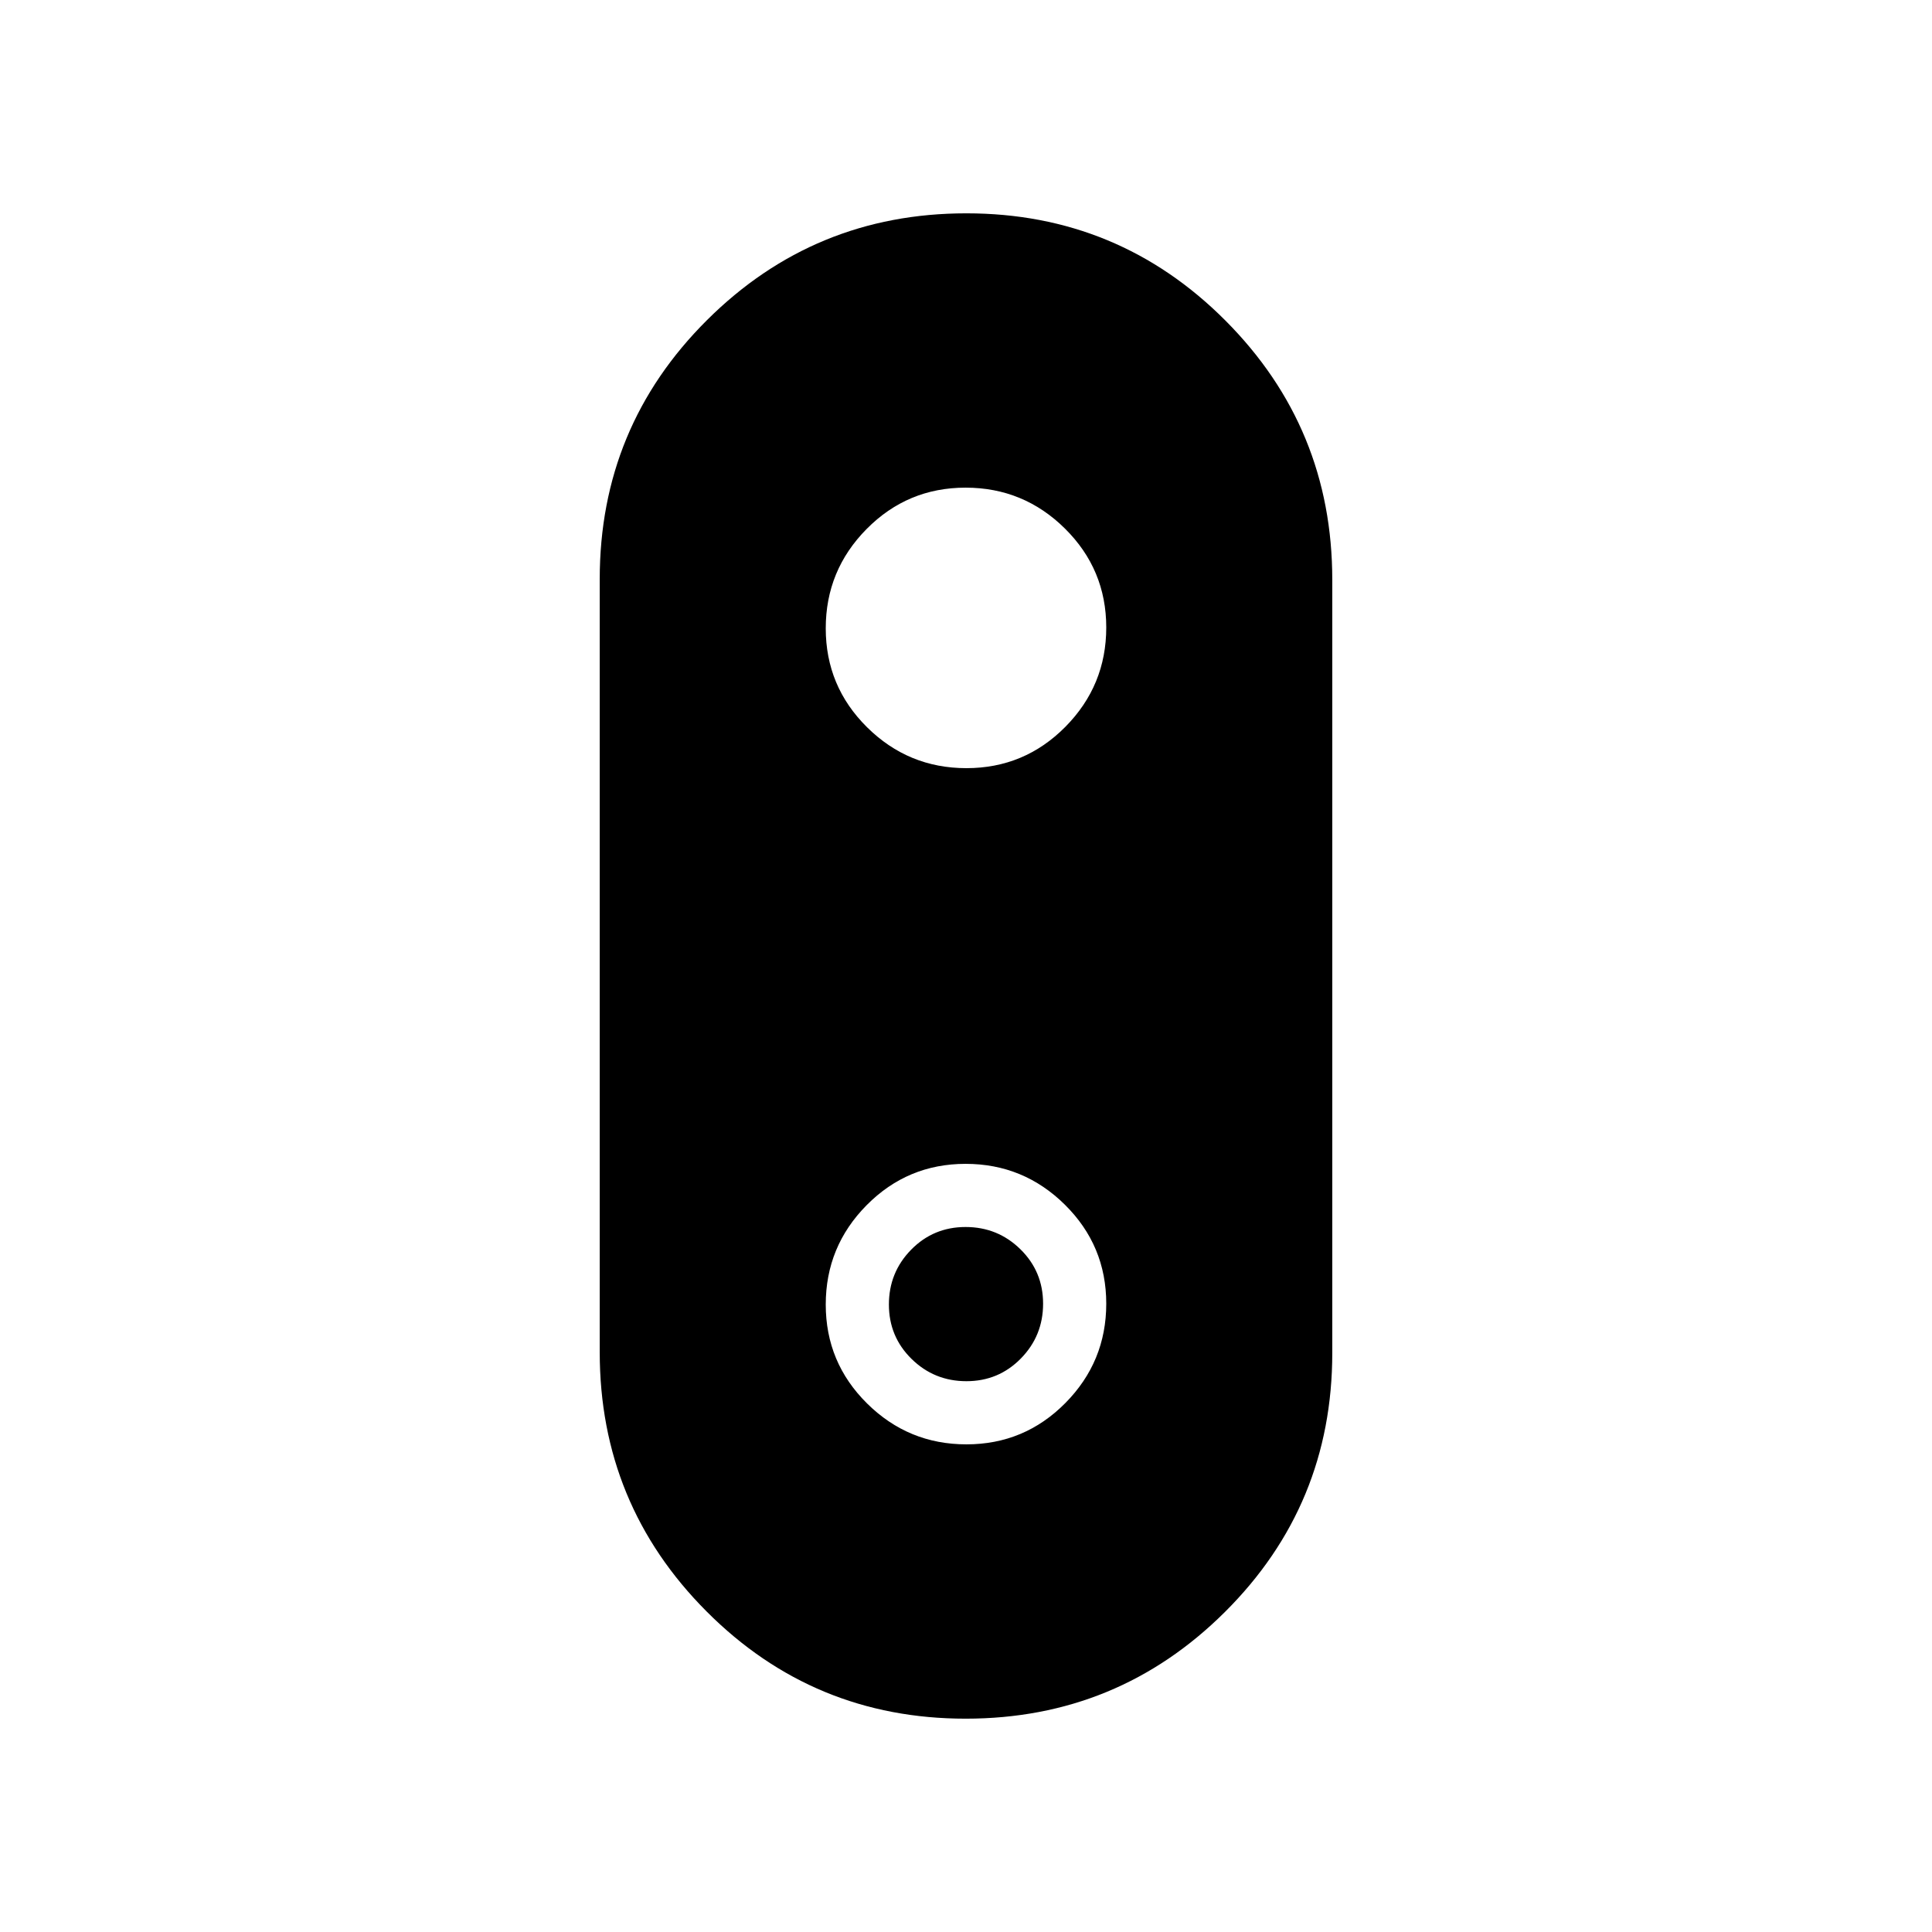 <svg xmlns="http://www.w3.org/2000/svg" height="20" viewBox="0 -960 960 960" width="20"><path d="M479.831-106.001q-75.6 0-128.715-53.262-53.115-53.262-53.115-128.831v-384.187q0-75.569 53.284-128.643 53.284-53.075 128.884-53.075t128.715 53.262q53.115 53.262 53.115 128.831v384.187q0 75.569-53.284 128.643-53.284 53.075-128.884 53.075Zm.381-472.307q28.836 0 49.158-20.534 20.322-20.535 20.322-49.37 0-28.836-20.534-49.158-20.535-20.322-49.37-20.322-28.836 0-49.158 20.534-20.322 20.535-20.322 49.37 0 28.836 20.534 49.158 20.535 20.322 49.37 20.322Zm0 336q28.836 0 49.158-20.534 20.322-20.535 20.322-49.37 0-28.836-20.534-49.158-20.535-20.322-49.37-20.322-28.836 0-49.158 20.534-20.322 20.535-20.322 49.37 0 28.836 20.534 49.158 20.535 20.322 49.37 20.322Zm-.001-31.384q-15.98 0-27.25-11.059-11.269-11.059-11.269-27.038 0-15.98 11.059-27.25 11.059-11.269 27.038-11.269 15.98 0 27.25 11.059 11.269 11.059 11.269 27.038 0 15.98-11.059 27.25-11.059 11.269-27.038 11.269Z"/></svg>